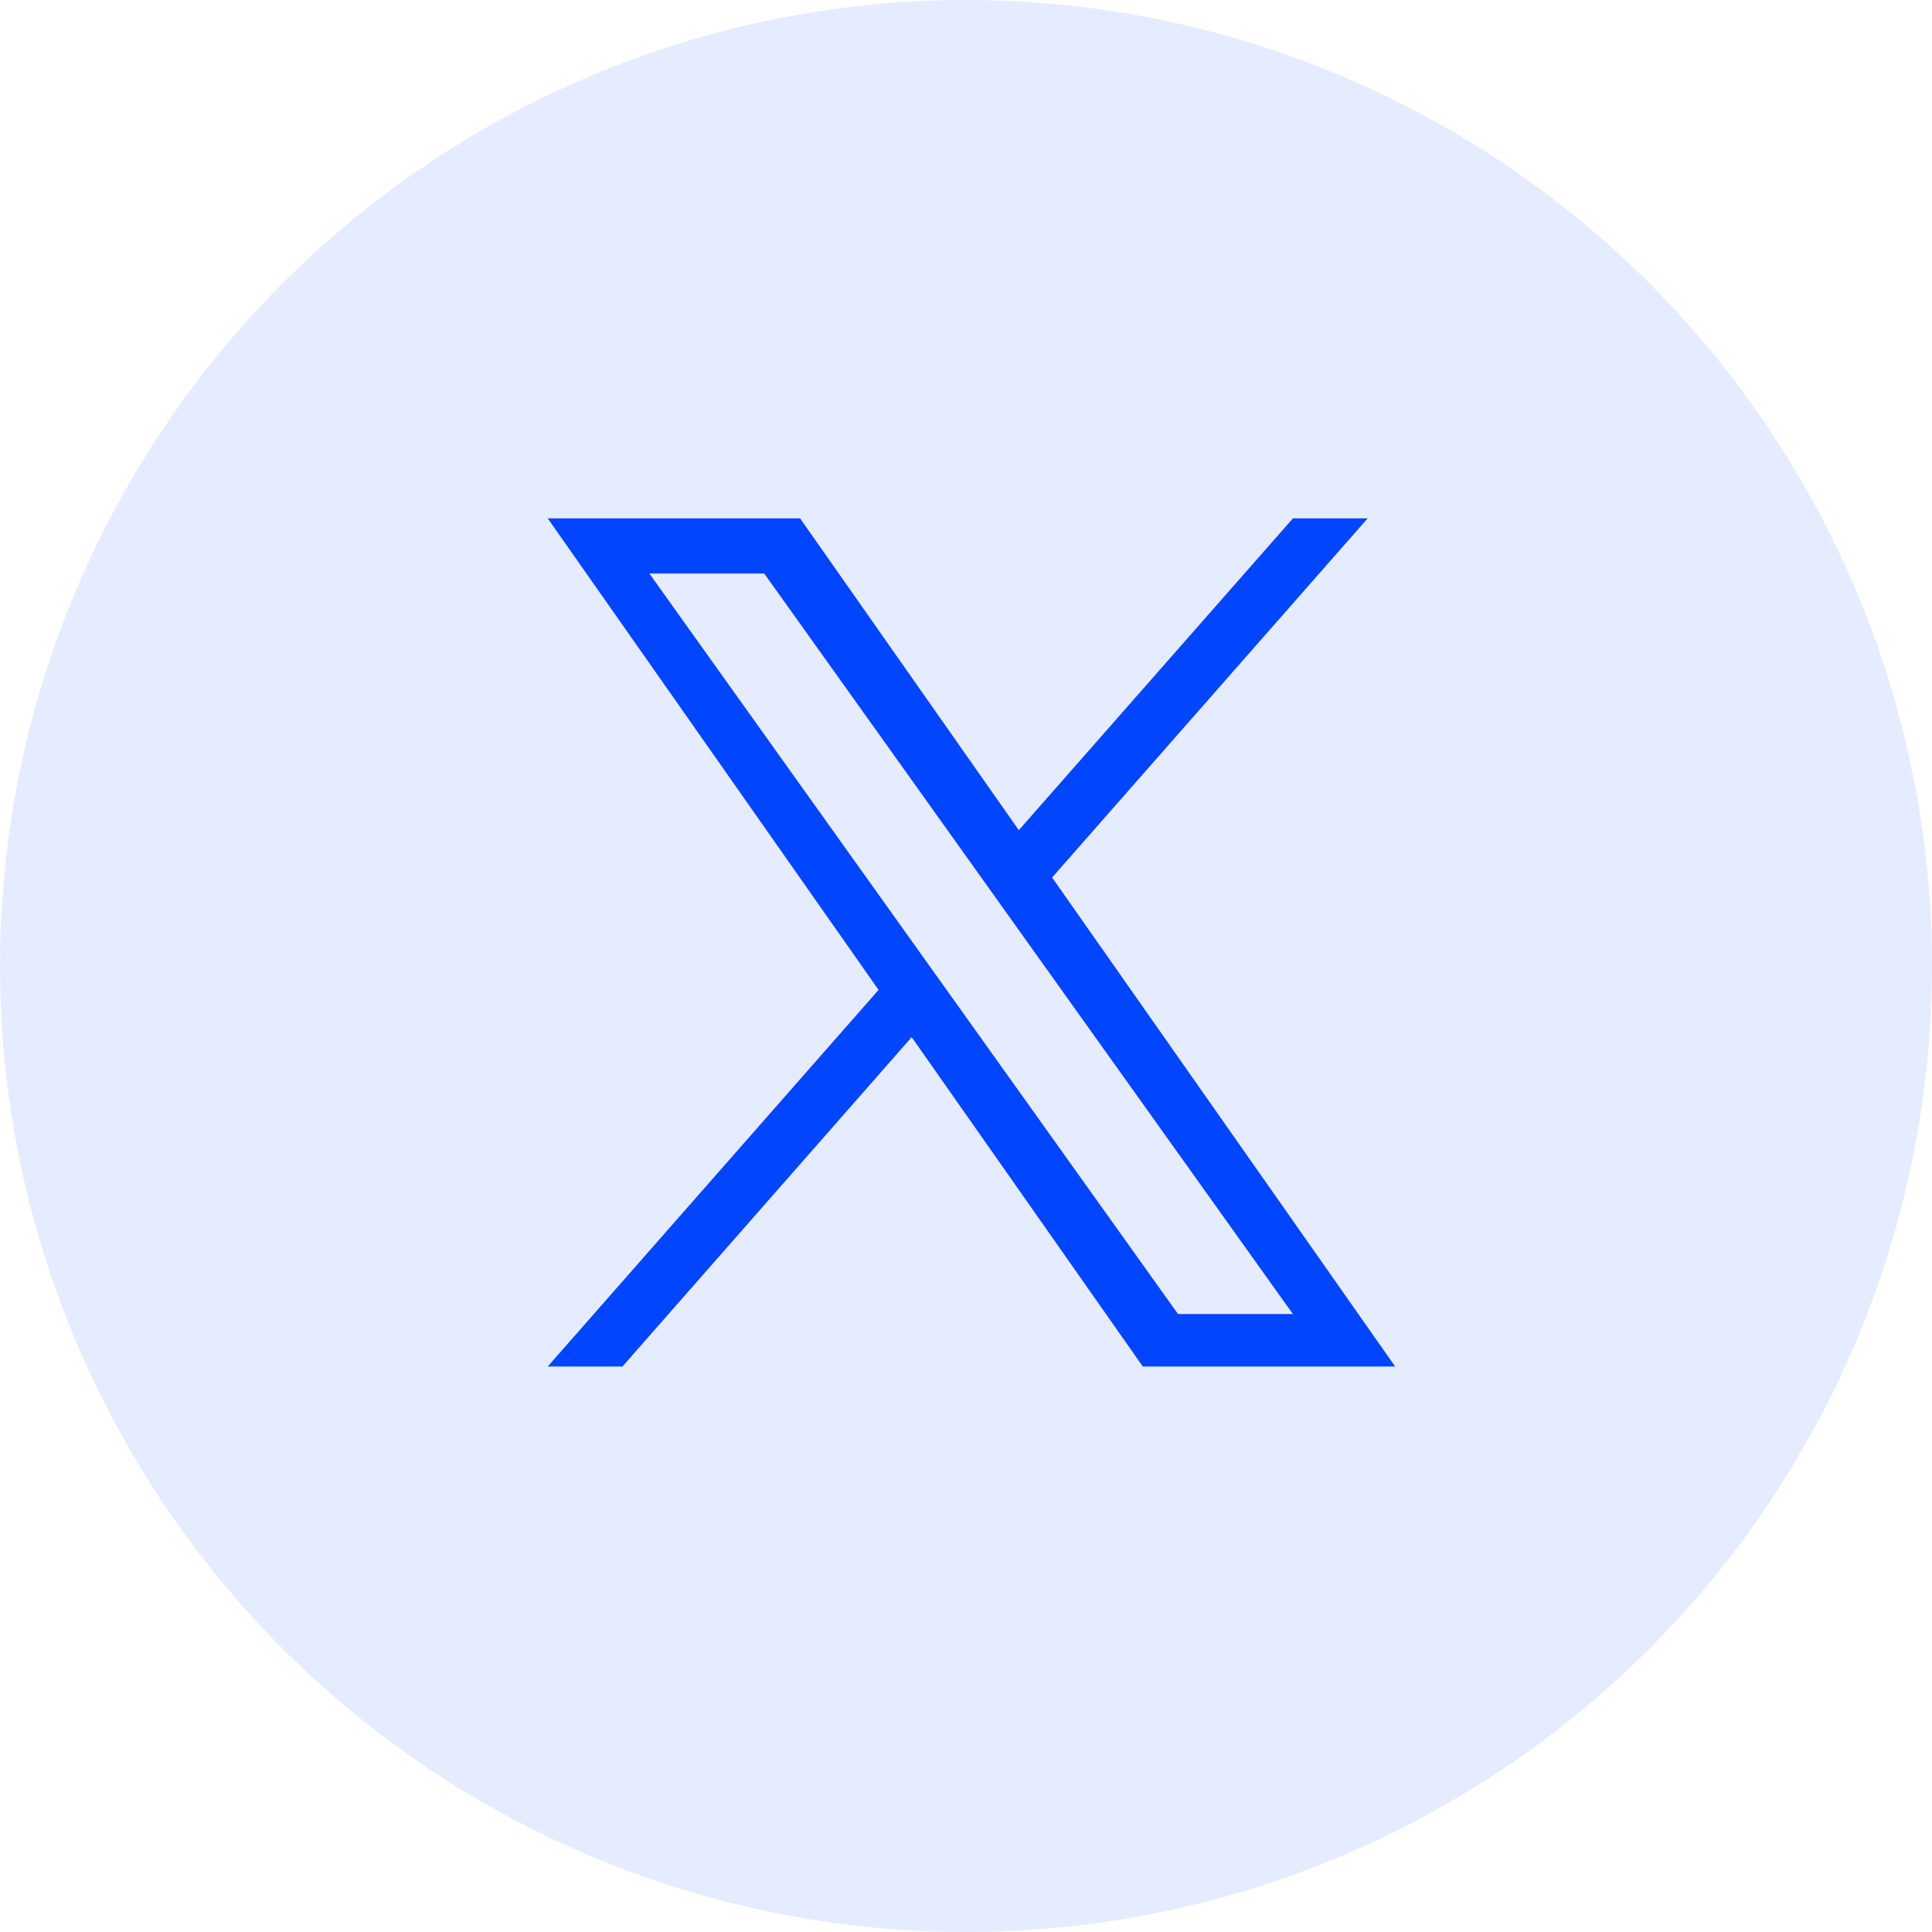<svg width="35" height="35" viewBox="0 0 35 35" fill="none" xmlns="http://www.w3.org/2000/svg">
<circle opacity="0.1" cx="17.5" cy="17.5" r="17.5" fill="#0145FE"/>
<g clip-path="url(#clip0_45_129047)">
<path d="M19.06 15.897L24.777 9.39H23.423L18.457 15.039L14.494 9.39H9.922L15.916 17.933L9.922 24.756H11.276L16.516 18.789L20.703 24.756H25.275M11.764 10.39H13.845L23.422 23.805H21.341" fill="#0145FE"/>
</g>
<defs>
<clipPath id="clip0_45_129047">
<rect width="15.353" height="15.366" fill="white" transform="translate(9.922 9.39)"/>
</clipPath>
</defs>
</svg>
